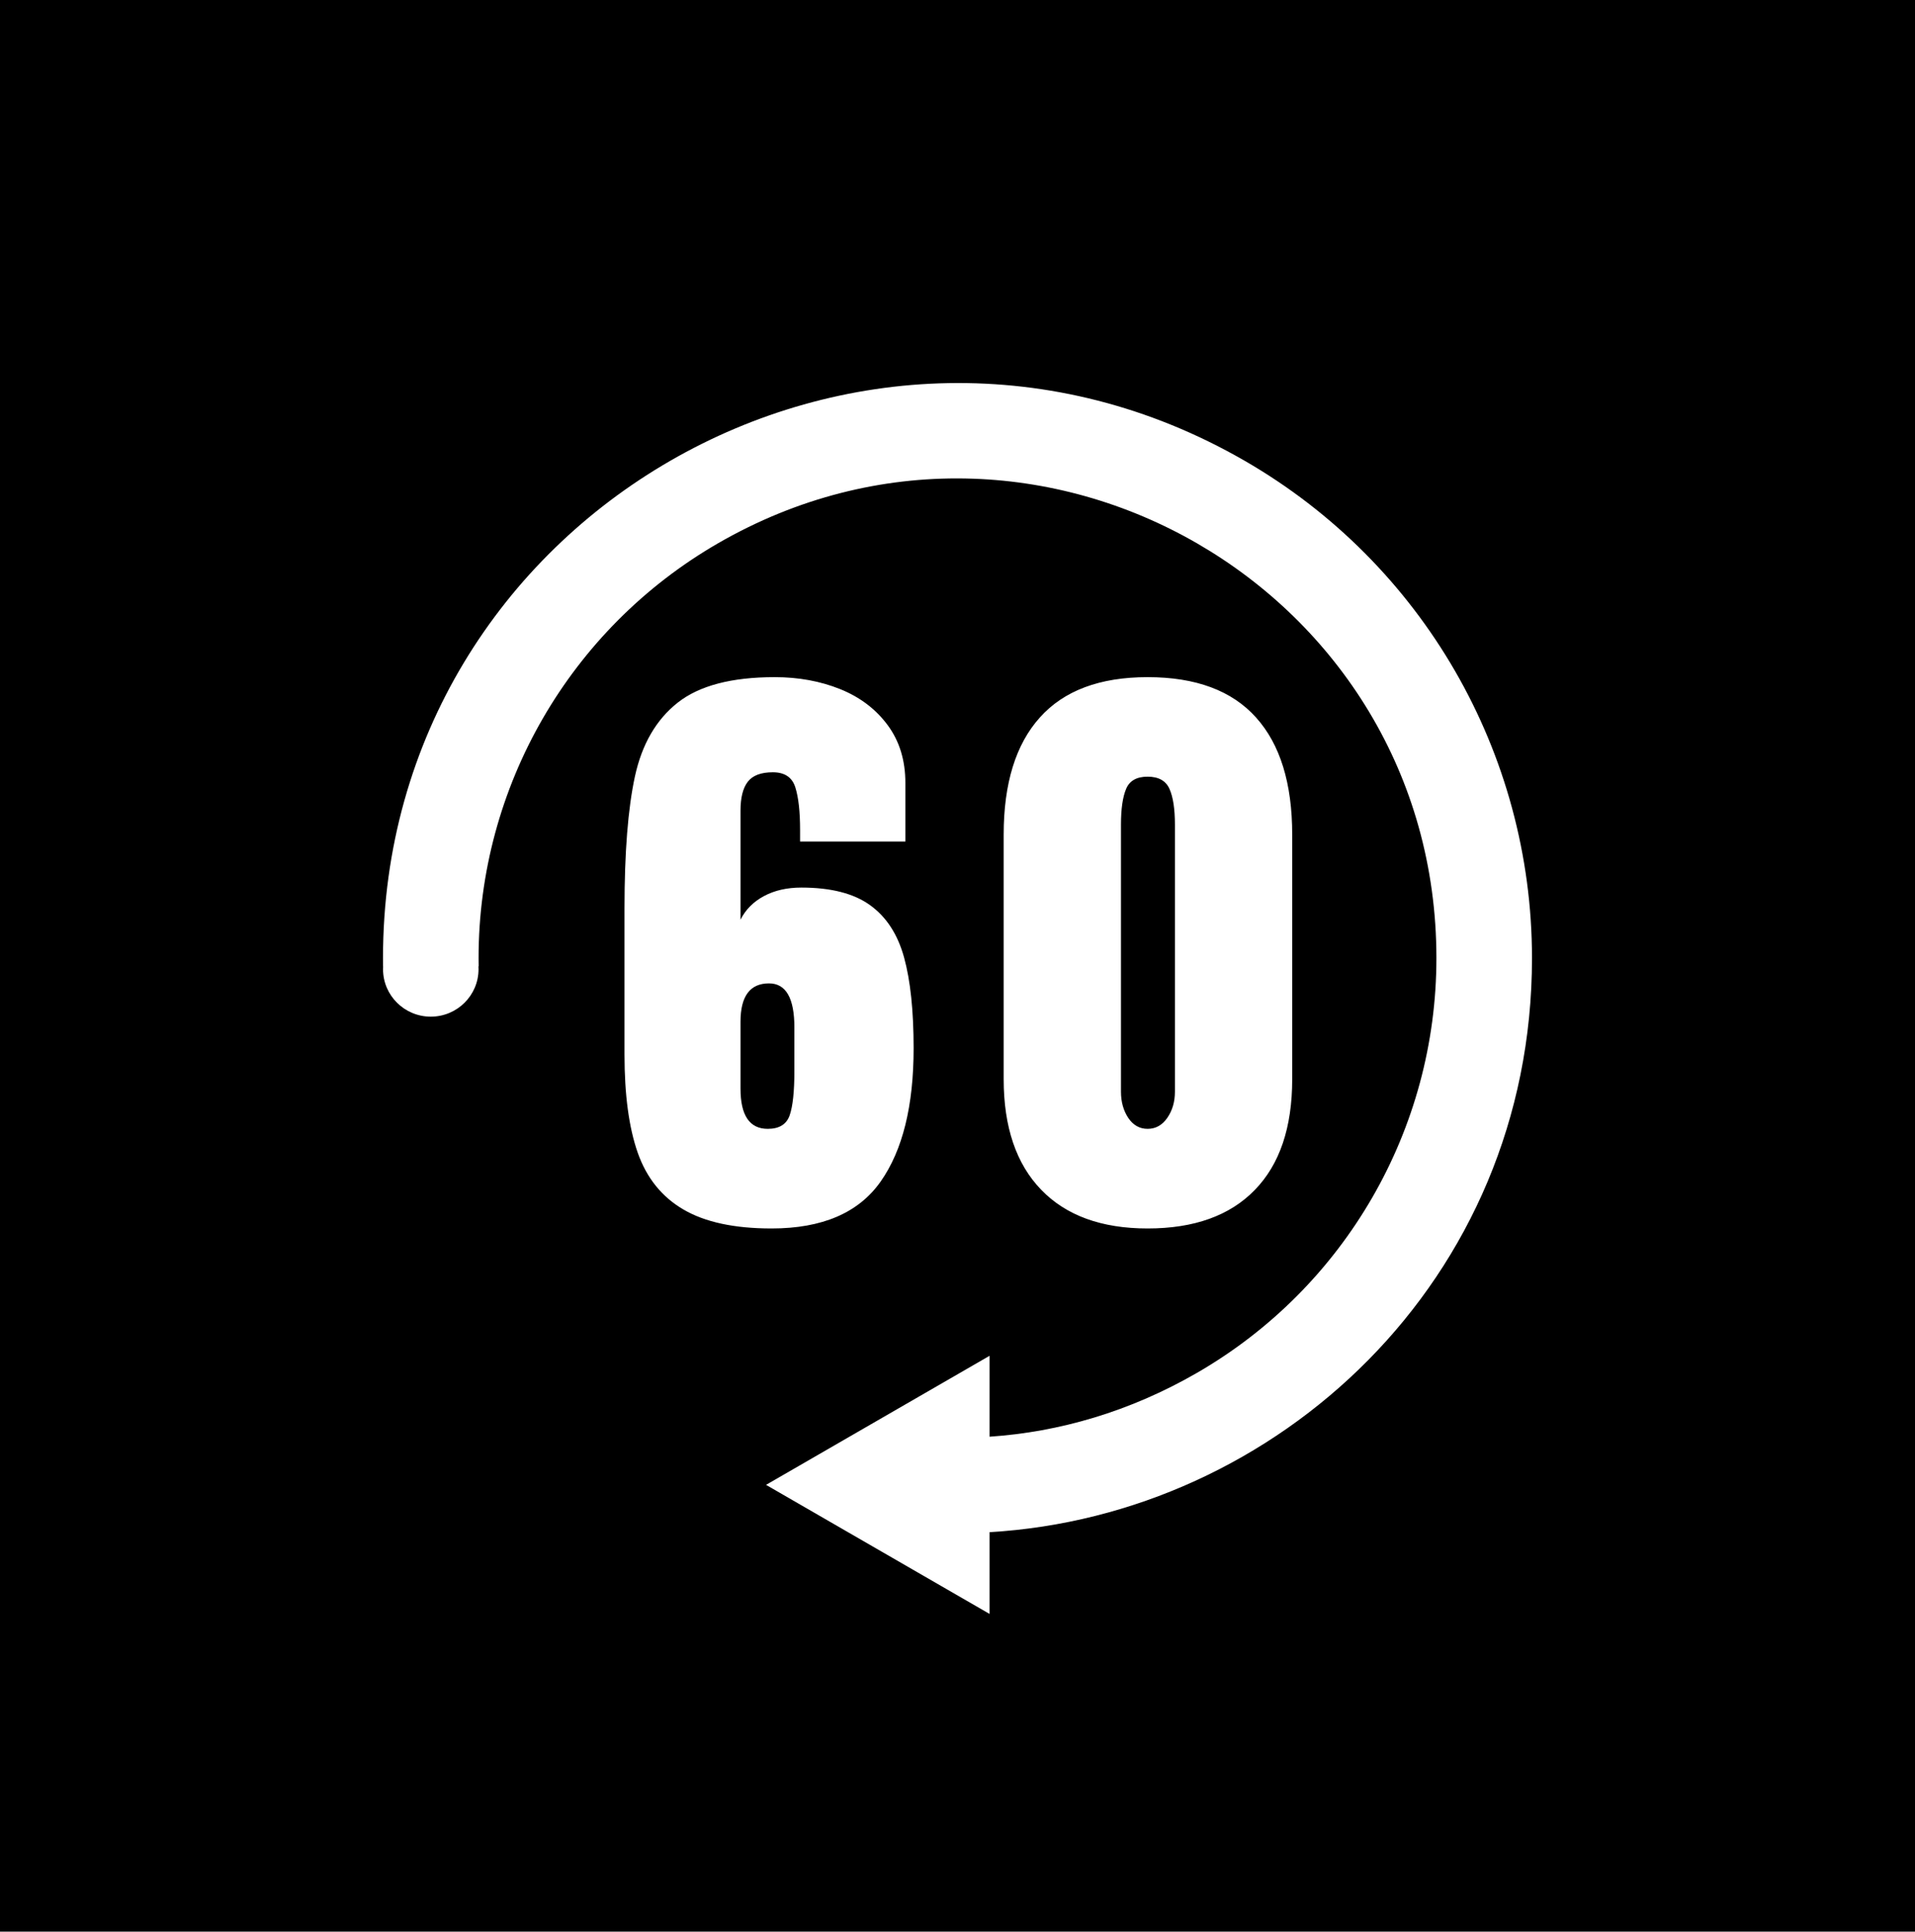<?xml version="1.0" encoding="utf-8"?>
<svg viewBox="0 0 500 504.31" width="500" height="504.31" xmlns="http://www.w3.org/2000/svg">
  <path d="M 0 0 L 500 0 L 500 504.31 L 0 504.31 Z M 229.942 308.462 C 235.677 300.299 238.543 288.703 238.543 273.675 C 238.543 263.916 237.714 256.018 236.055 249.984 C 234.395 243.949 231.445 239.399 227.199 236.337 C 222.953 233.262 216.966 231.724 209.233 231.724 C 205.485 231.724 202.232 232.463 199.476 233.943 C 196.707 235.422 194.662 237.48 193.343 240.114 L 193.343 211.653 C 193.343 208.253 193.976 205.735 195.244 204.1 C 196.511 202.451 198.692 201.628 201.788 201.628 C 204.883 201.628 206.842 202.946 207.665 205.58 C 208.488 208.202 208.9 211.926 208.9 216.754 L 208.9 219.713 L 236.388 219.713 L 236.388 204.412 C 236.388 198.494 234.84 193.452 231.745 189.286 C 228.663 185.12 224.529 181.992 219.342 179.903 C 214.156 177.826 208.469 176.788 202.277 176.788 C 191.018 176.788 182.573 179.008 176.944 183.446 C 171.327 187.884 167.604 194.303 165.777 202.699 C 163.96 211.083 163.053 222.568 163.053 237.155 L 163.053 275.31 C 163.053 285.847 164.209 294.407 166.521 300.987 C 168.847 307.566 172.824 312.497 178.453 315.781 C 184.082 319.077 191.75 320.726 201.455 320.726 C 214.699 320.726 224.196 316.638 229.942 308.462 Z M 193.343 284.206 L 193.343 266.764 C 193.343 260.081 195.826 256.739 200.788 256.739 C 205.203 256.739 207.411 260.574 207.411 268.243 L 207.411 279.593 C 207.411 284.965 206.999 288.834 206.176 291.195 C 205.353 293.544 203.447 294.718 200.455 294.718 C 195.714 294.718 193.343 291.214 193.343 284.206 Z M 327.615 310.681 C 334.133 303.998 337.391 294.348 337.391 281.734 L 337.391 217.902 C 337.391 204.523 334.245 194.328 327.948 187.32 C 321.653 180.298 312.215 176.788 299.637 176.788 C 287.164 176.788 277.785 180.298 271.502 187.32 C 265.207 194.328 262.058 204.523 262.058 217.902 L 262.058 281.734 C 262.058 294.232 265.318 303.854 271.835 310.603 C 278.34 317.352 287.607 320.726 299.637 320.726 C 311.784 320.726 321.11 317.378 327.615 310.681 Z M 294.582 291.857 C 293.316 289.935 292.681 287.658 292.681 285.024 L 292.681 215.274 C 292.681 211.212 293.126 208.116 294.014 205.989 C 294.889 203.847 296.764 202.777 299.637 202.777 C 302.511 202.777 304.417 203.847 305.358 205.989 C 306.298 208.116 306.768 211.212 306.768 215.274 L 306.768 285.024 C 306.768 287.658 306.102 289.935 304.77 291.857 C 303.451 293.764 301.741 294.718 299.637 294.718 C 297.548 294.718 295.863 293.764 294.582 291.857 Z M 100.011 253.035 C 100.012 259.879 105.594 265.426 112.478 265.426 C 119.363 265.424 124.944 259.877 124.943 253.033 C 124.943 252.78 124.935 252.529 124.92 252.28 L 124.971 252.28 C 124.96 251.569 124.954 250.856 124.954 250.141 C 124.951 205.467 148.781 164.185 187.469 141.845 C 270.829 93.71 375.037 153.865 375.044 250.125 C 375.047 294.799 351.216 336.082 312.528 358.421 C 295.007 368.538 276.565 373.871 258.363 375.092 L 258.363 353.973 L 200.01 387.664 L 258.363 421.354 L 258.363 400.015 C 333.3 395.638 400.003 334.424 399.998 250.123 C 399.994 196.566 371.401 147.079 324.989 120.303 C 224.986 62.61 99.992 134.743 100 250.143 C 100 250.856 100.005 251.568 100.015 252.28 L 100.034 252.28 C 100.019 252.53 100.011 252.781 100.011 253.035 Z" transform="matrix(1, 0, 0, 1, -7.105427357601002e-15, 1.4210854715202004e-14)"/>
</svg>